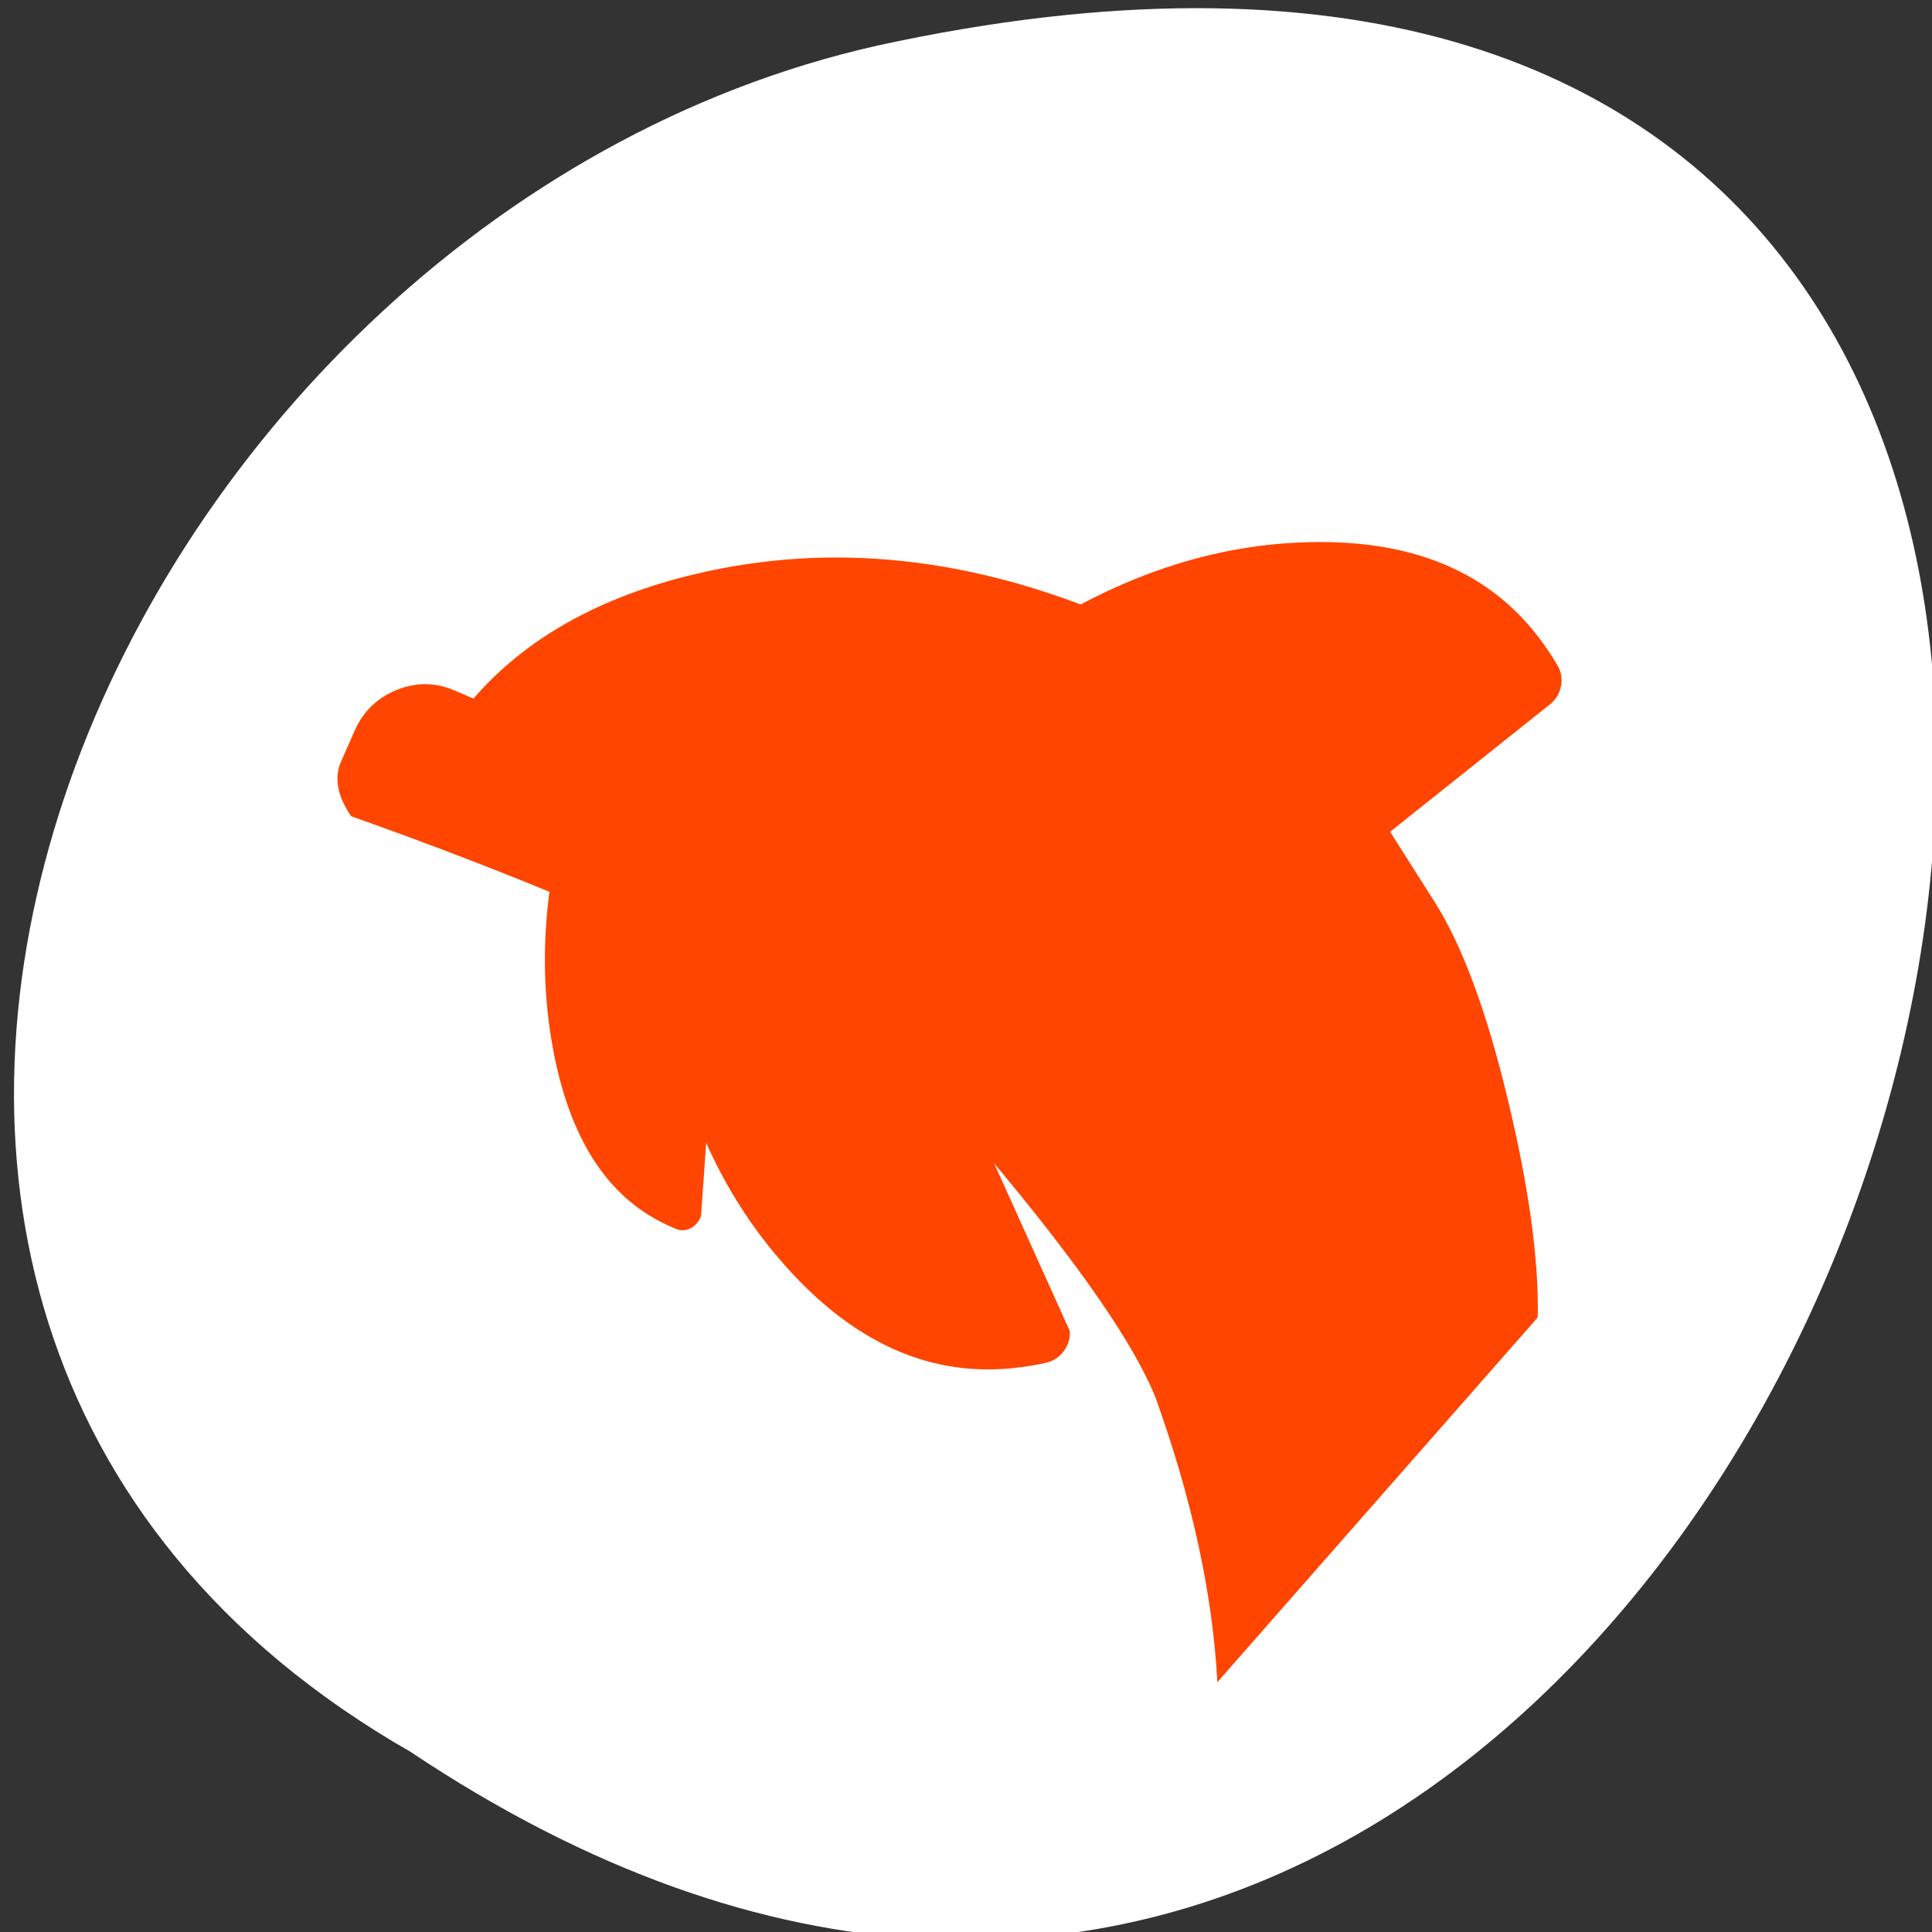 <svg xmlns="http://www.w3.org/2000/svg" viewBox="0 0 256 256"><rect x="0" y="0" width="256" height="256" fill="#333333" stroke="none"/><g transform="translate(1.085 -794.19)"><path d="m -1374.42 1658.71 c 127.95 -192.46 -280.09 -311 -226.07 -62.2 23.02 102.82 167.39 165.22 226.07 62.2 z" transform="matrix(0 1 -0.995 0 1703.7 2400.72)" fill="#fff" color="#000"/><g transform="matrix(0.183 0.079 -0.082 0.186 66.879 779.19)" fill="#ff4500"><path d="m 279.27 457.41 c -2.505 2.49 -3.834 5.65 -3.939 9.533 -0.324 11.501 -0.048 24.22 0.875 38.22 -0.028 0.244 0.034 0.544 0.006 0.788 l 0.171 2.03 c 5.333 66.1 23.931 123.14 55.62 171.18 33.816 51.33 72.18 78.54 115.01 81.58 q 6.229 0.519 12.283 0.337 c 3.487 -0.06 6.277 -1.497 8.554 -4.15 2.186 -2.708 3.199 -6.04 3.085 -9.936 l -89.84 -245.58 c -0.171 -2.72 -0.955 -5.481 -2.432 -8.141 -1.429 -2.608 -3.313 -4.803 -5.6 -6.484 -2.372 -1.637 -4.829 -2.542 -7.374 -2.763 l -77.32 -29.793 c -3.6 -0.342 -6.63 0.734 -9.09 3.177 z"/><path d="M 844.3,196.15 Q 837.45,191.2 830,186.9 C 779.05,156.75 720.35,157.55 653.95,189.4 591.8,219 539.9,269.25 498.35,340.2 l -1.25,2.15 c -0.15,0.3 -0.35,0.6 -0.5,0.9 -8.55,15.2 -15.65,29.45 -21.4,42.75 -1.95,4.5 -2.15,9.15 -0.6,13.9 1.55,4.75 4.45,8.35 8.75,10.8 L 668.3,517.5 c 3.05,1.75 6.4,2.65 10,2.6 3.55,-0.05 6.9,-1.05 9.95,-2.9 3.1,-1.85 5.45,-4.35 7.1,-7.4 l 154.8,-288.55 c 2.25,-4.3 2.85,-8.85 1.75,-13.65 -1.15,-4.8 -3.65,-8.6 -7.6,-11.45 z"/><path d="m 720.19 745.56 c 3.95 -2.85 6.45 -6.65 7.6 -11.45 1.1 -4.8 0.5 -9.35 -1.75 -13.65 l -234.8 -208.55 c -1.65 -3.05 -4 -5.55 -7.1 -7.4 -3.05 -1.85 -6.4 -2.85 -9.95 -2.9 -3.6 -0.05 -6.95 0.85 -10 2.6 l -104.95 26.8 c -4.3 2.45 -7.2 6.05 -8.75 10.8 -1.55 4.75 -1.35 9.4 0.6 13.9 5.75 13.3 12.85 27.55 21.4 42.75 0.15 0.3 0.35 0.6 0.5 0.9 l 1.25 2.15 c 41.55 70.95 93.45 121.2 155.6 150.8 66.4 31.85 125.1 32.65 176.05 2.5 4.95 -2.85 9.75 -5.95 14.3 -9.25 z"/><g mask="url(#)"><path d="m 780.25,334.45 c -6.3,-4.2 -14.8,-9.35 -25.55,-15.5 -56.55,-24.45 -119.95,-36.7 -190.3,-36.7 -105.1,0 -194.8,27.3 -269.15,81.95 -52.15,38.35 -86,82.3 -101.55,131.85 h -13.65 c -13.8,0 -25.6,4.9 -35.35,14.65 -9.75,9.75 -14.65,21.55 -14.65,35.35 v 22 c 0,11.35 6.9,21.35 20.75,30 234.75,-15.35 394.05,-2.5 477.95,38.5 83.9,41 139.65,74.85 167.3,101.6 49.55,51.45 87.5,102.9 113.95,154.35 l 97.05,-301.05 c -14.45,-34.35 -40,-75.25 -76.55,-122.6 -36.55,-47.4 -69.15,-80.6 -97.8,-99.6 -28.65,-19.05 -46.15,-30.65 -52.45,-34.8 z"/></g><path d="m 300.05 472.55 q 0 10.15 7.15 17.3 c 4.8 4.8 10.6 7.2 17.35 7.2 6.75 0 12.55 -2.4 17.3 -7.2 4.8 -4.75 7.2 -10.55 7.2 -17.3 0 -6.75 -2.4 -12.55 -7.2 -17.35 -4.75 -4.75 -10.55 -7.15 -17.3 -7.15 -6.75 0 -12.55 2.4 -17.35 7.15 -4.75 4.8 -7.15 10.6 -7.15 17.35 z"/></g></g></svg>